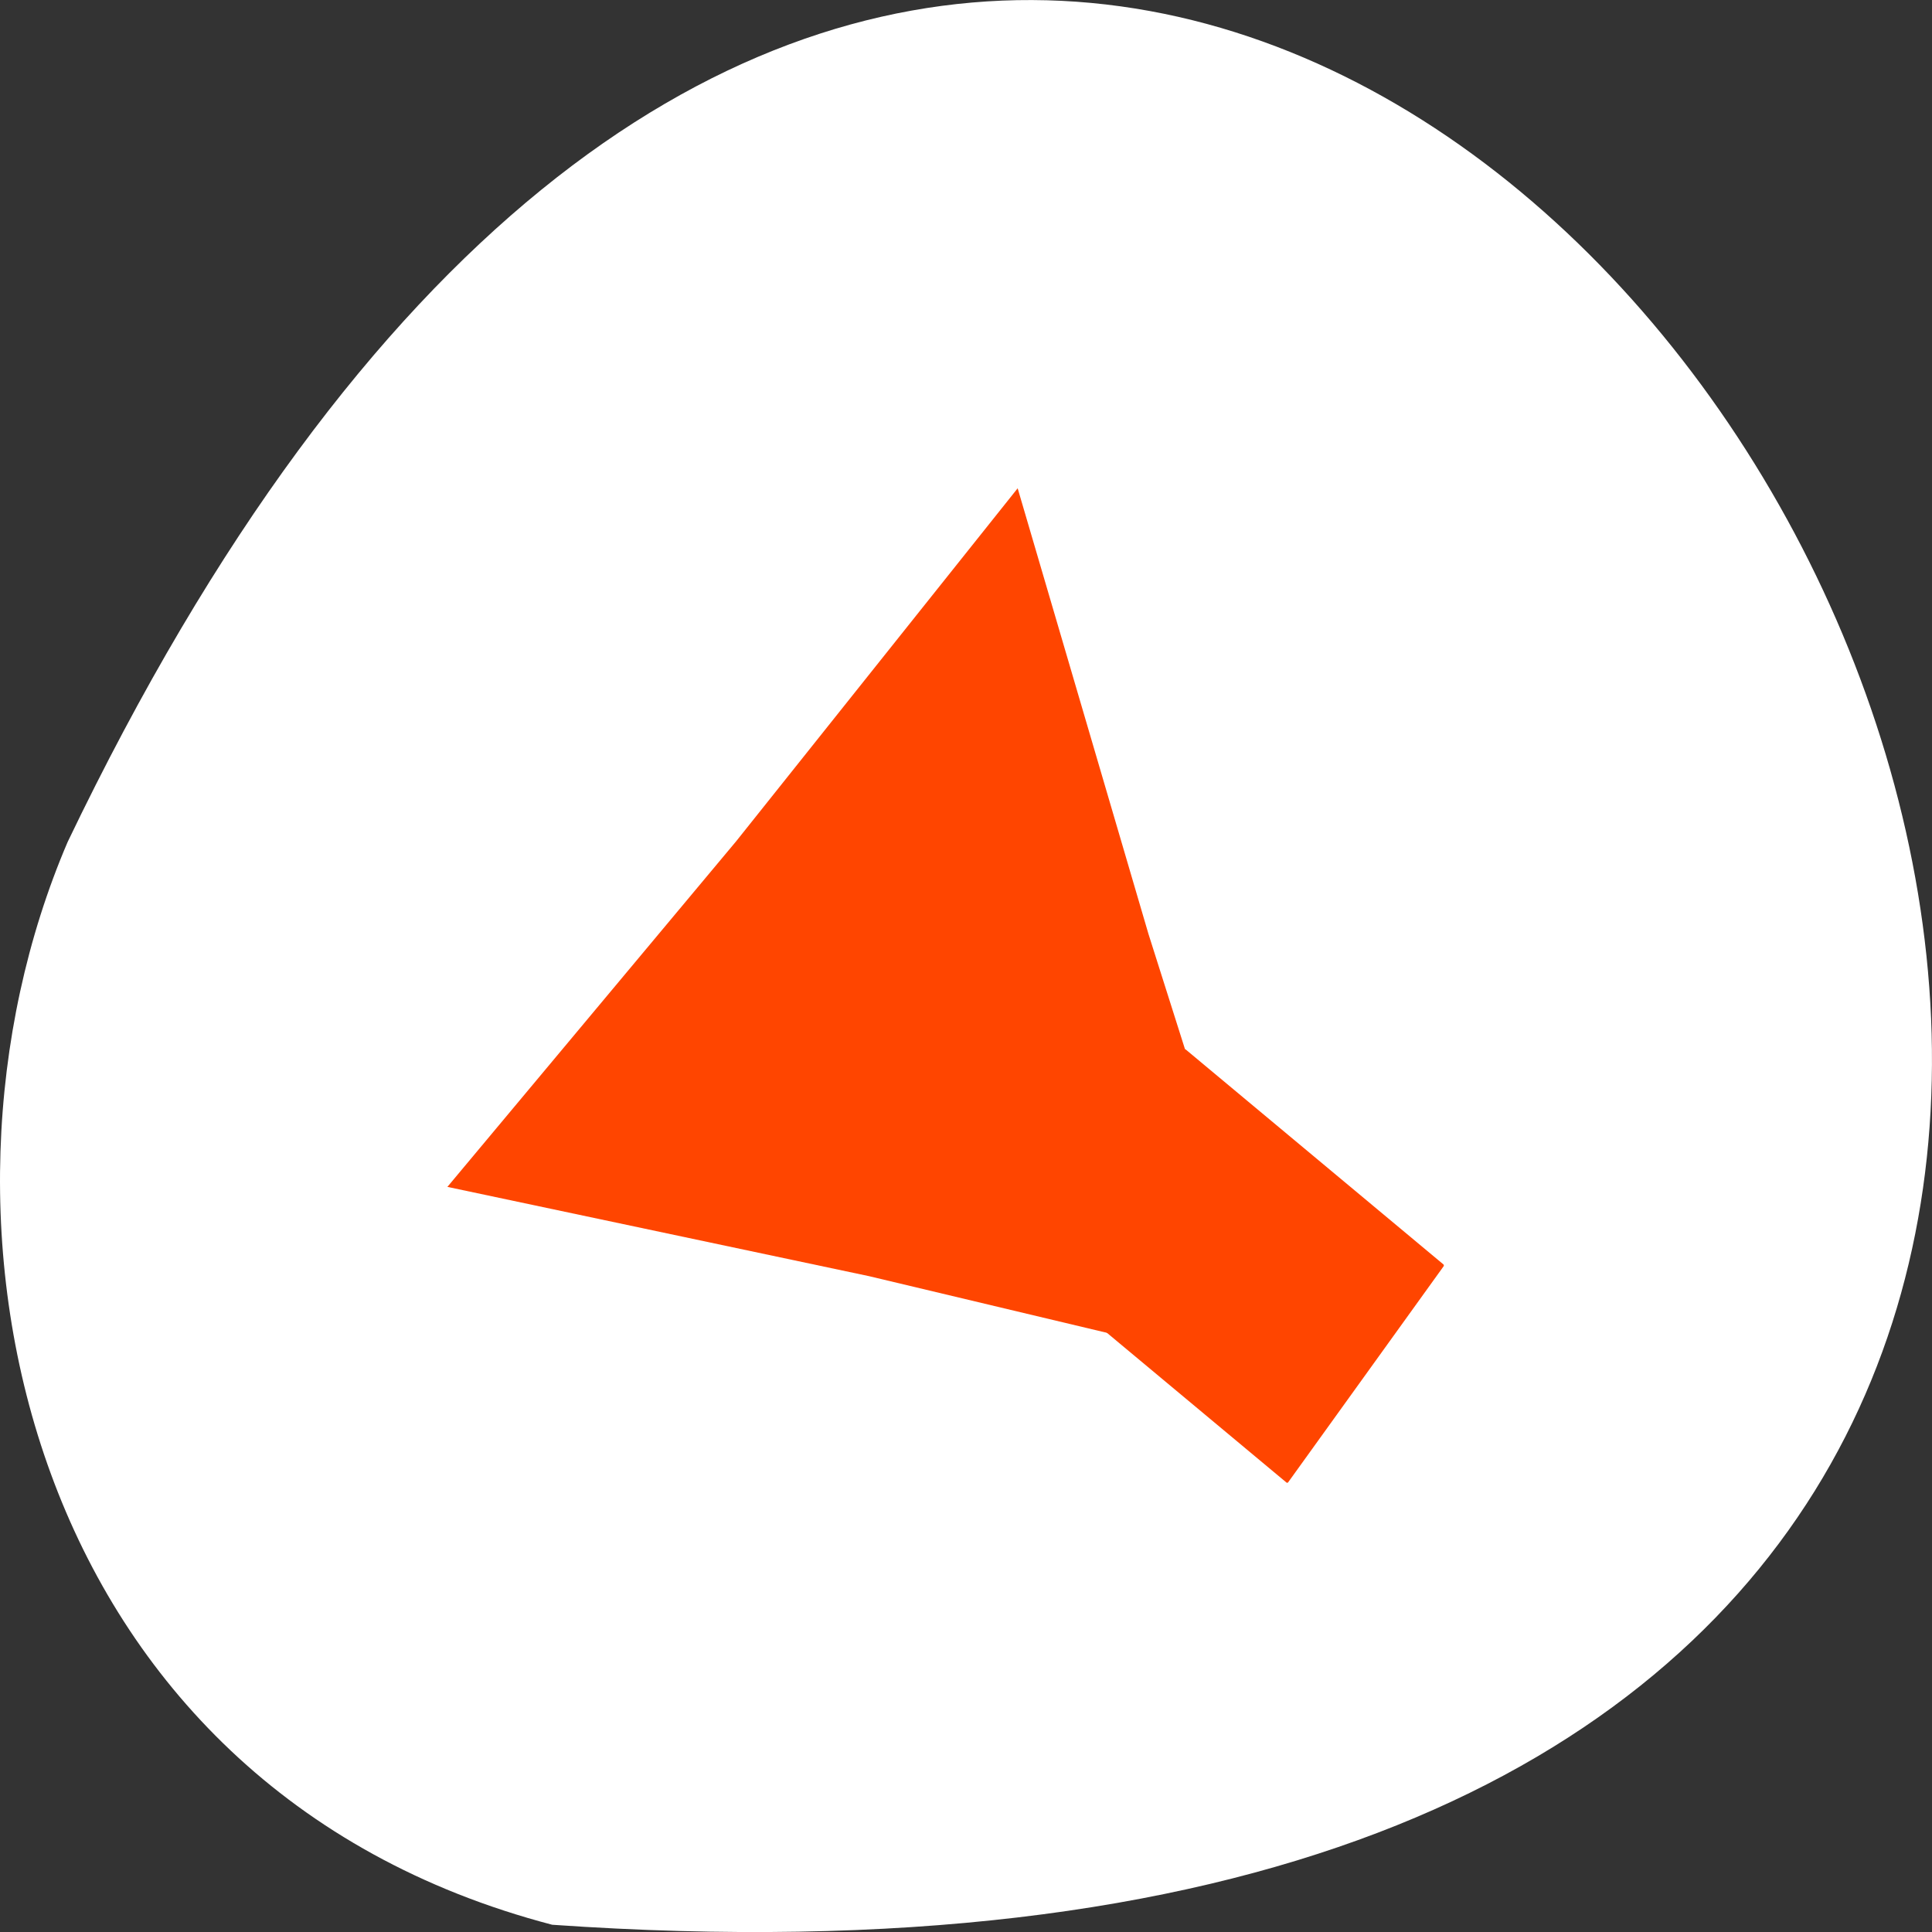 <svg xmlns="http://www.w3.org/2000/svg" viewBox="0 0 256 256"><rect x="0" y="0" width="256" height="256" fill="#333333" stroke="none"/><g style="fill:#ffffff"><path d="m 73.17 797.33 c 368.15 -25.644 92.2 469.58 -64.2 143.49 -21.558 -50.25 -5.804 -125.18 64.2 -143.49 z" transform="matrix(1 0 0 -1 0 1052.37)" style="color:#000"/></g><g transform="matrix(-5.884 0 0 6.334 245.13 -6408.16)" style="fill:#ff4500;color:#000"><path d="m 21.686 21.791 l -1.694 6.907 l -1.534 6.944 l -5.135 -4.92 l -5.247 -4.8 l 6.828 -1.986 z" transform="matrix(-1.354 -0.125 0.125 -1.37 39.28 1073.06)"/><rect width="5.776" height="7.401" x="826.87" y="621.6" transform="matrix(0.612 0.79 -0.79 0.612 0 0)" ry="0.028" rx="0.027"/></g></svg>